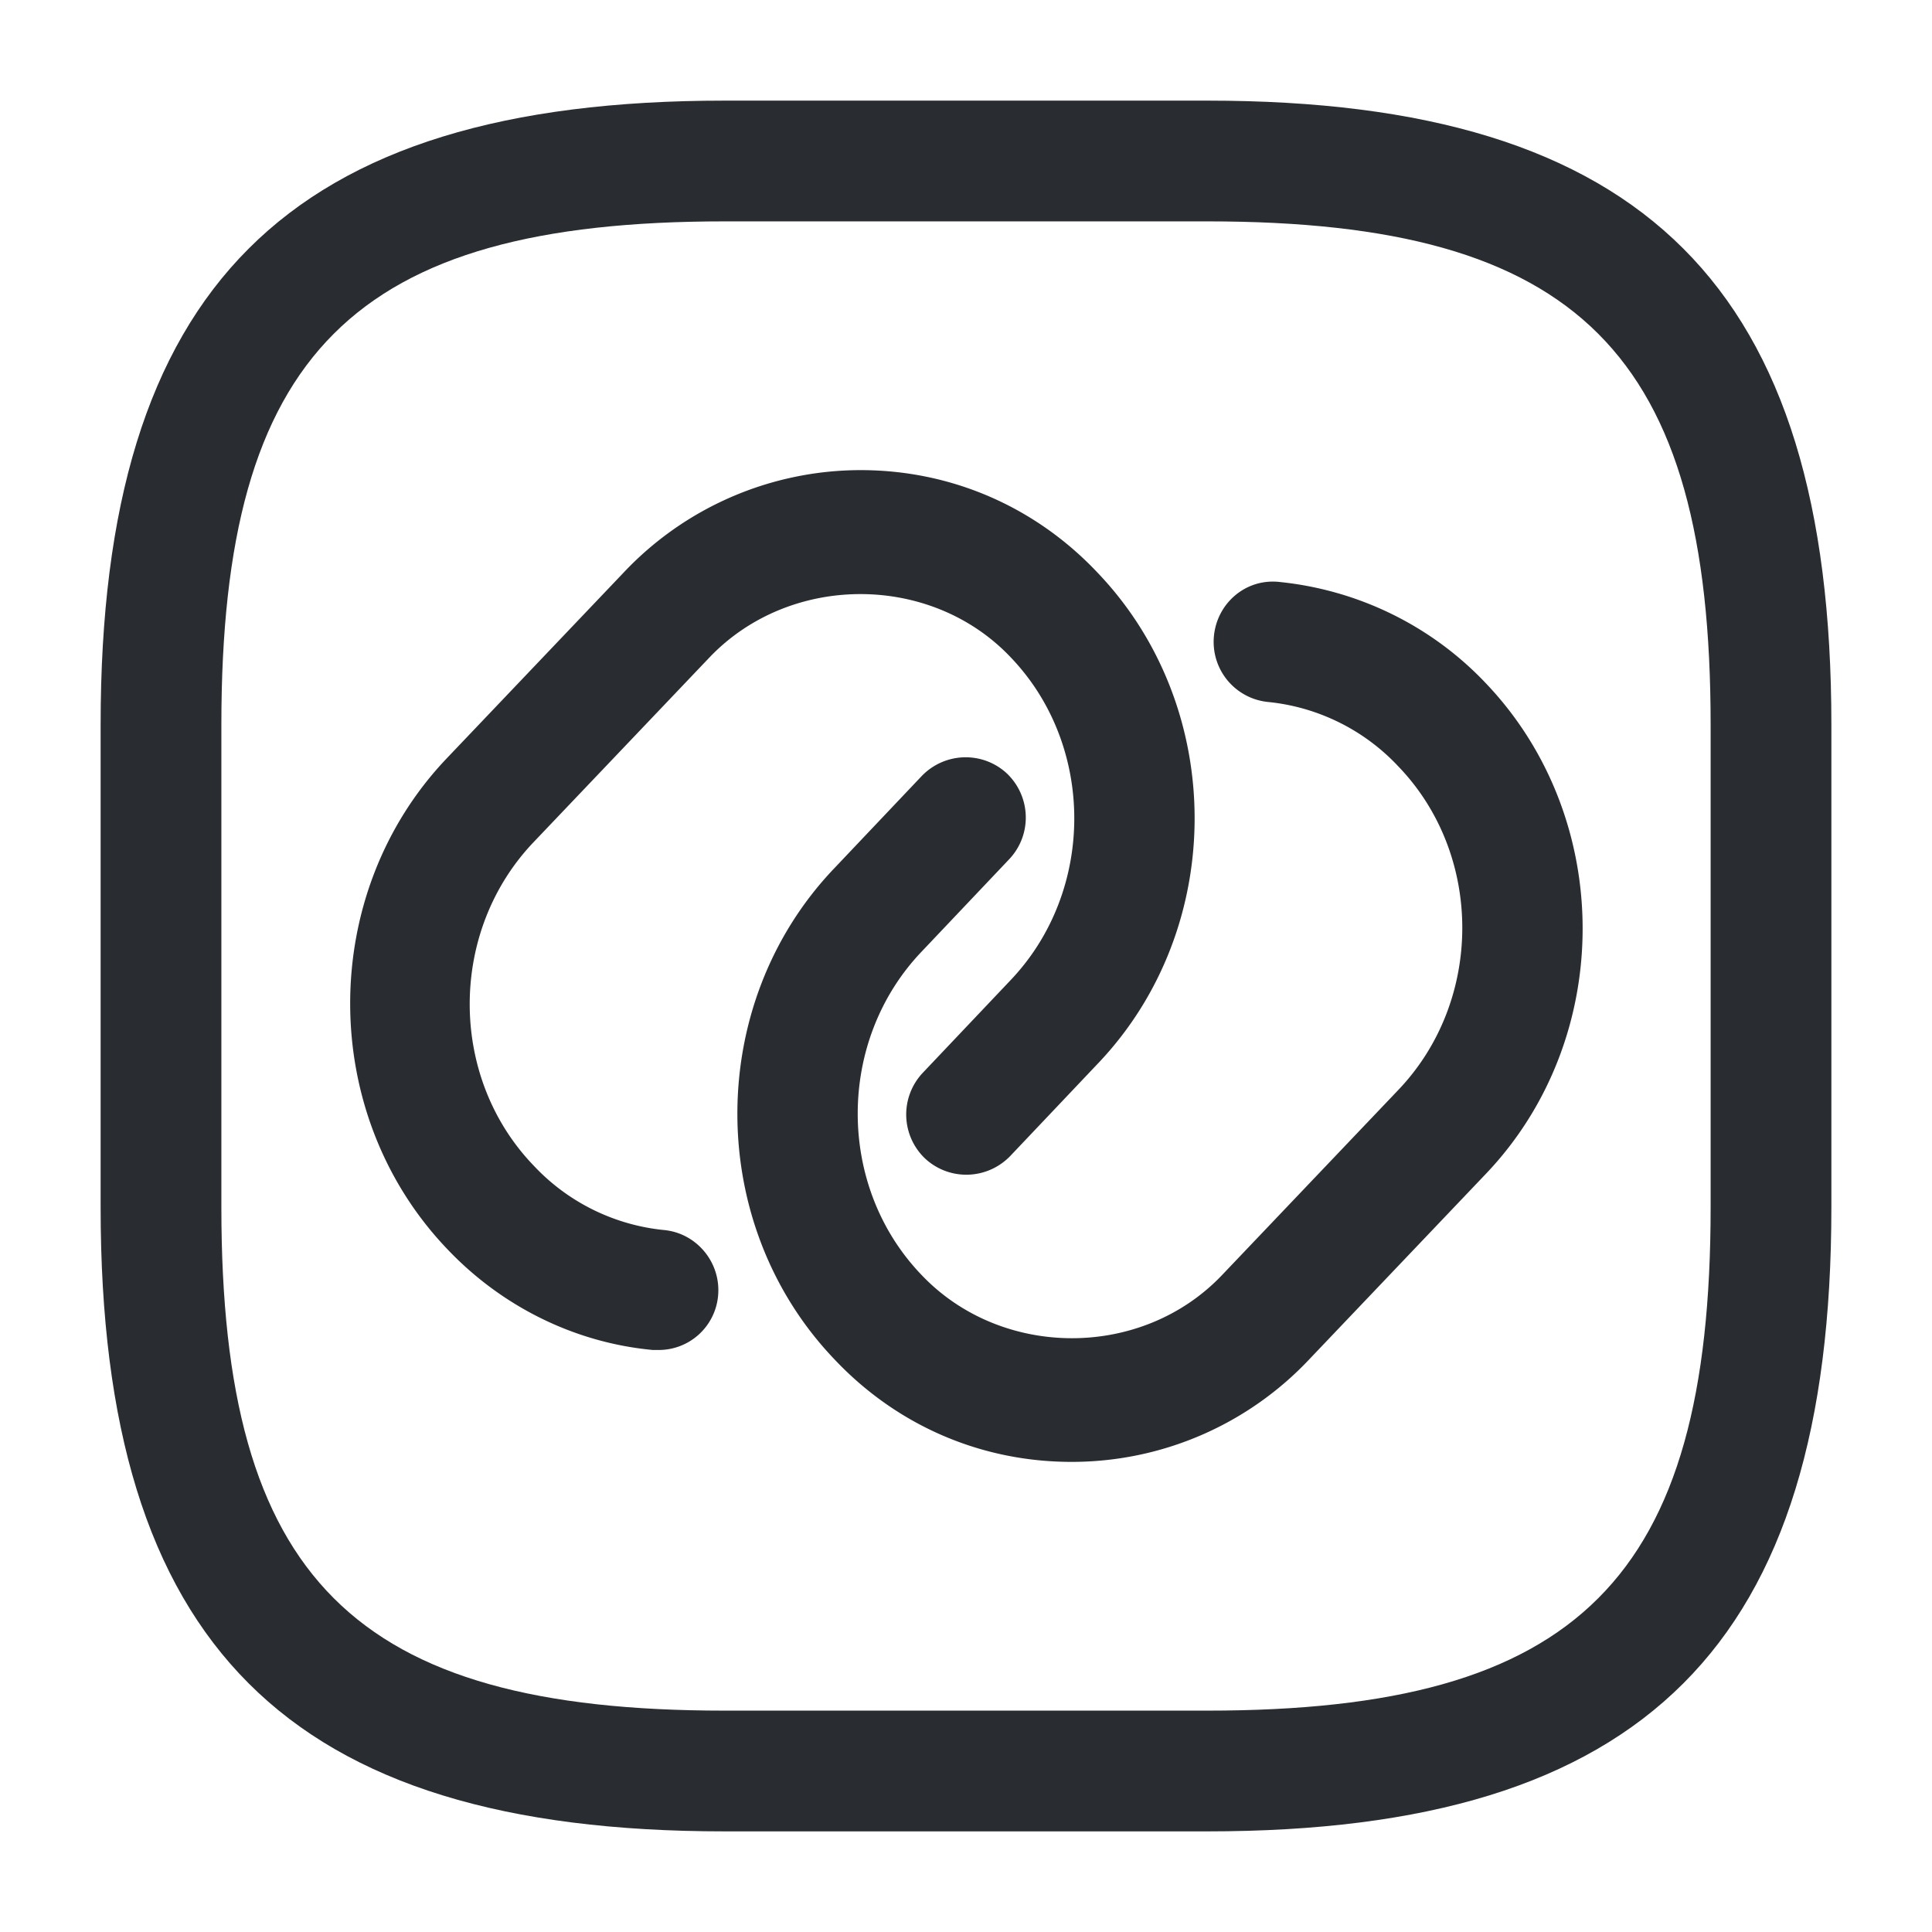 <svg xmlns="http://www.w3.org/2000/svg" width="24" height="24" fill="none"><path fill="#292D32" d="M8.18 16.77h-.07c-.97-.09-1.88-.54-2.56-1.26-1.6-1.68-1.6-4.41 0-6.09l2.19-2.3a4.05 4.05 0 0 1 2.95-1.28c1.12 0 2.17.45 2.95 1.28 1.6 1.68 1.6 4.41 0 6.09l-1.09 1.15c-.29.3-.76.31-1.06.03a.755.755 0 0 1-.03-1.06l1.09-1.15c1.06-1.11 1.06-2.92 0-4.02-.99-1.04-2.73-1.04-3.73 0l-2.19 2.3c-1.06 1.11-1.06 2.92 0 4.02.43.46 1.01.74 1.62.8.41.04.71.41.67.82a.74.74 0 0 1-.74.67Z"/><path fill="#292D32" d="M13.31 18.16c-1.12 0-2.17-.45-2.95-1.28-1.6-1.68-1.6-4.41 0-6.09l1.09-1.15c.29-.3.76-.31 1.06-.03.3.29.31.76.03 1.06l-1.09 1.15c-1.06 1.11-1.06 2.92 0 4.02.99 1.04 2.73 1.05 3.73 0l2.19-2.3c1.06-1.11 1.06-2.92 0-4.02-.43-.46-1.01-.74-1.62-.8a.75.75 0 0 1-.67-.82c.04-.41.4-.72.82-.67.97.1 1.88.54 2.56 1.26 1.6 1.68 1.6 4.41 0 6.09l-2.19 2.3a4.05 4.05 0 0 1-2.96 1.28Z"/><path fill="#292D32" d="M15 22.75H9c-5.43 0-7.75-2.32-7.75-7.75V9c0-5.43 2.32-7.75 7.75-7.75h6c5.43 0 7.75 2.32 7.75 7.75v6c0 5.43-2.32 7.75-7.75 7.75Zm-6-20C4.39 2.75 2.75 4.39 2.75 9v6c0 4.61 1.64 6.25 6.25 6.25h6c4.61 0 6.25-1.64 6.25-6.25V9c0-4.61-1.64-6.25-6.25-6.25H9Z"/></svg>